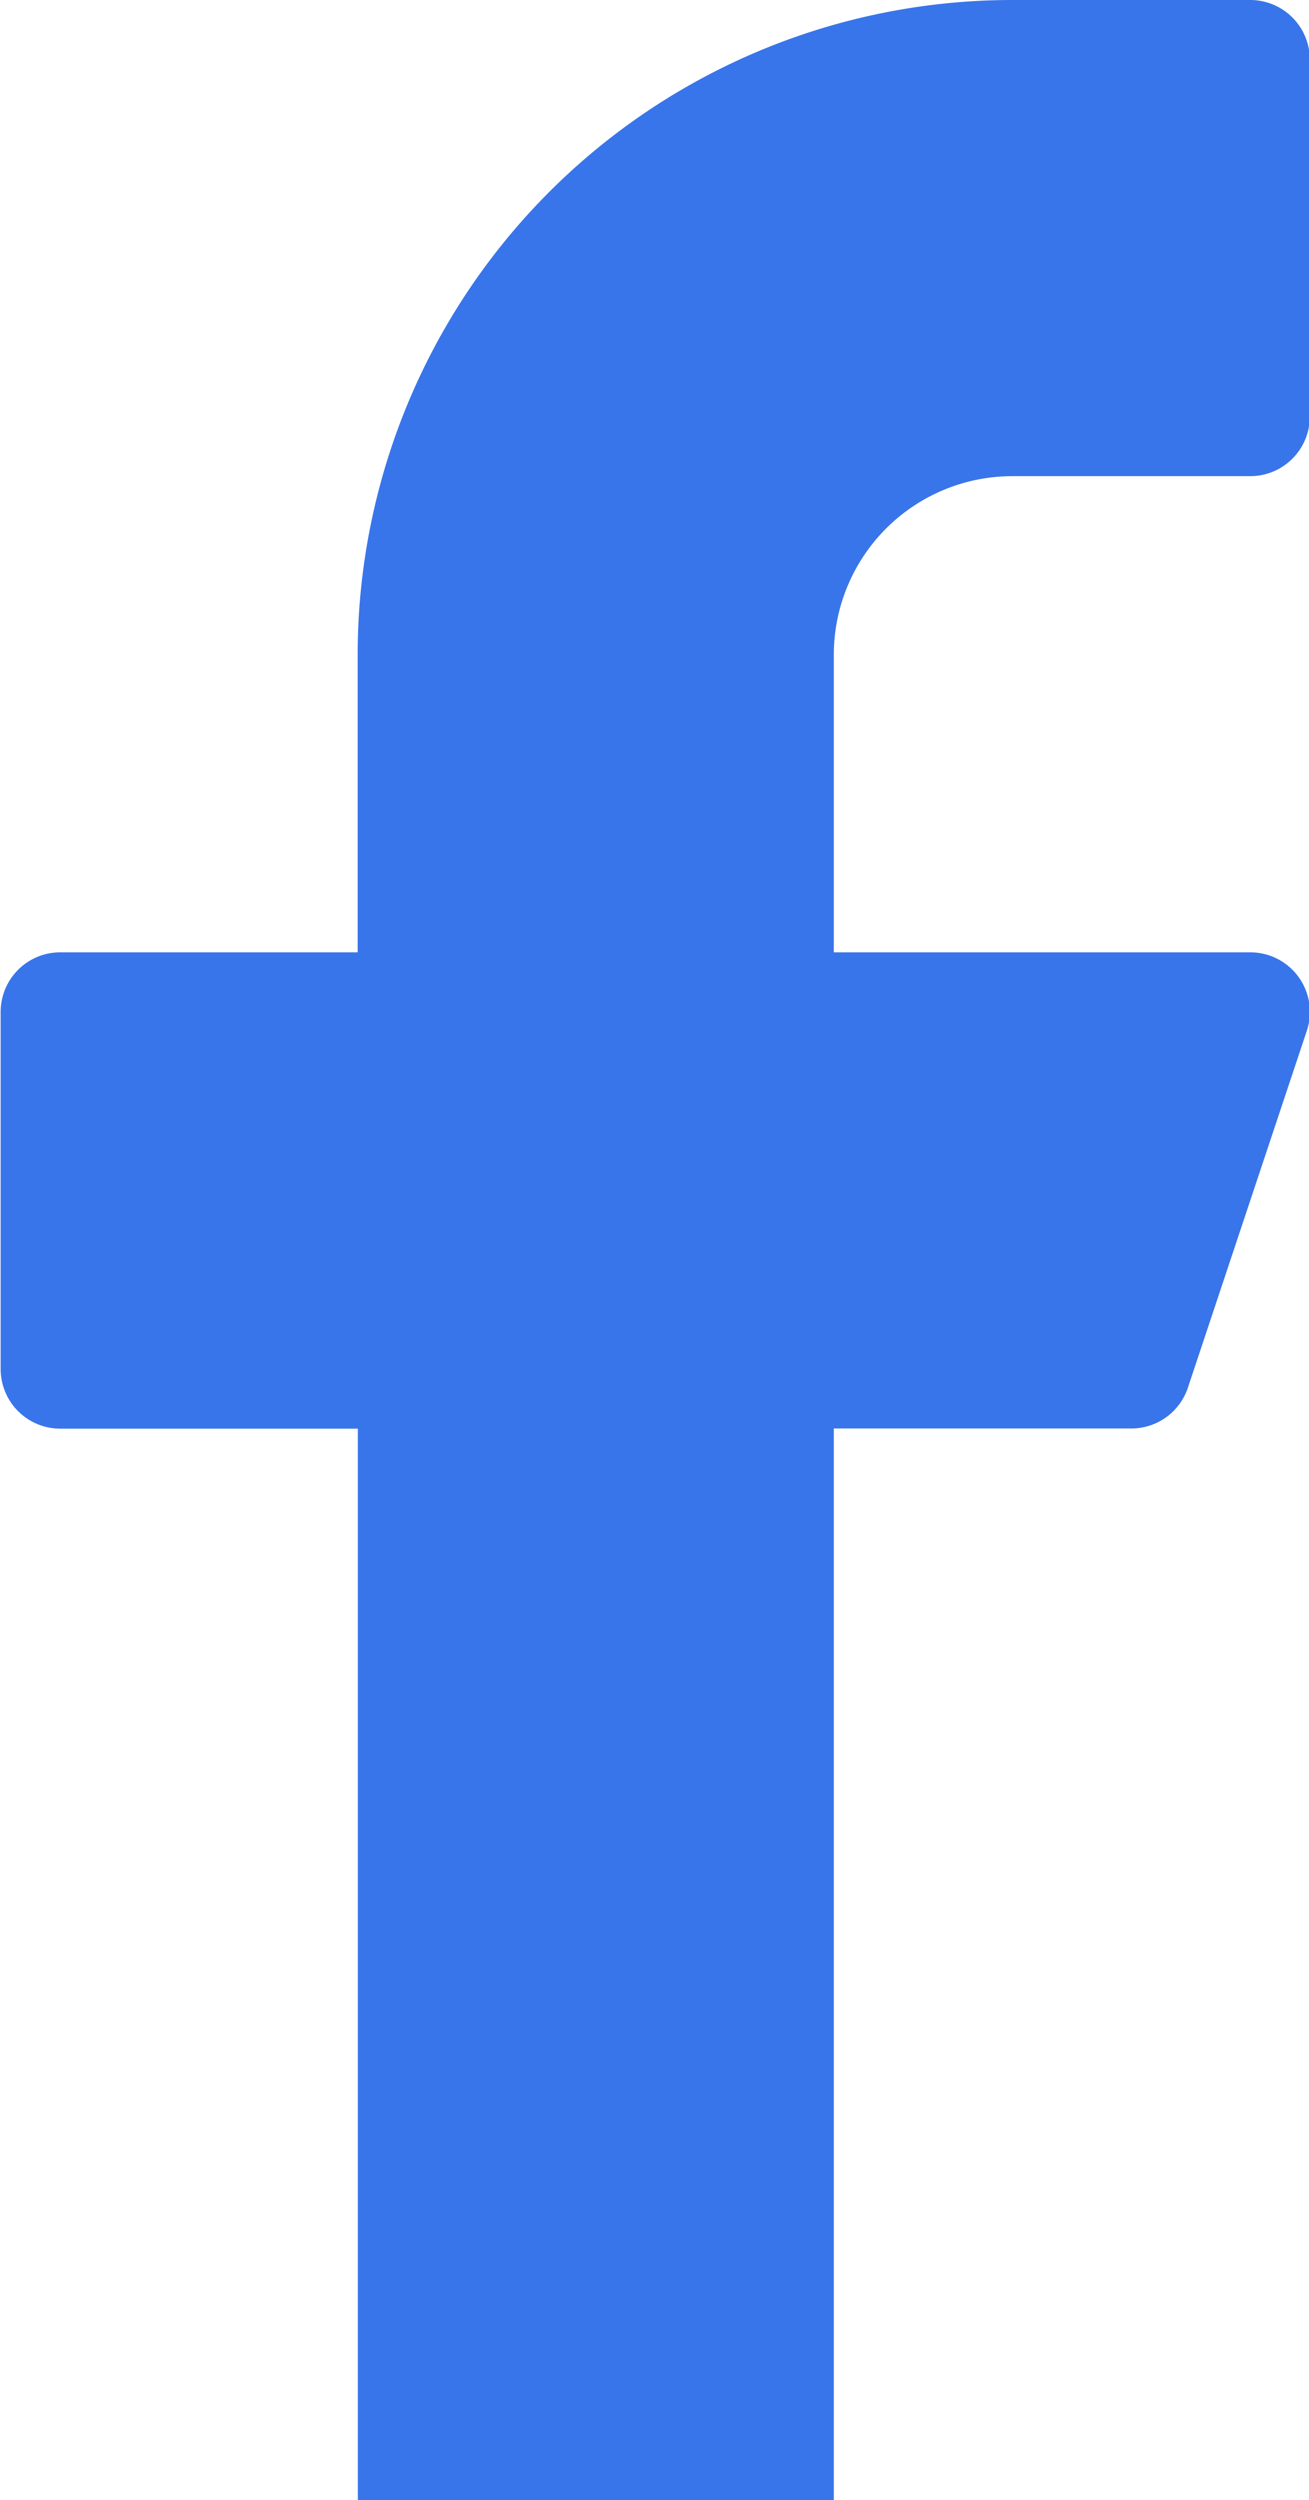 <svg xmlns="http://www.w3.org/2000/svg" width="7.975" height="15.226" viewBox="0 0 7.975 15.226">
  <path id="Path_173" data-name="Path 173" d="M219.5,66.9h1.45a.363.363,0,0,0,.363-.363V64.362a.363.363,0,0,0-.363-.362H219.5a3.988,3.988,0,0,0-3.988,3.988V69.8H213.7a.363.363,0,0,0-.363.363v2.175a.363.363,0,0,0,.363.363h1.813v6.525h2.9V72.7h1.813a.363.363,0,0,0,.344-.248l.725-2.175a.363.363,0,0,0-.344-.477h-2.538V67.988A1.088,1.088,0,0,1,219.5,66.9Z" transform="translate(-213.333 -64)" fill="#3975ea"/>
</svg>
